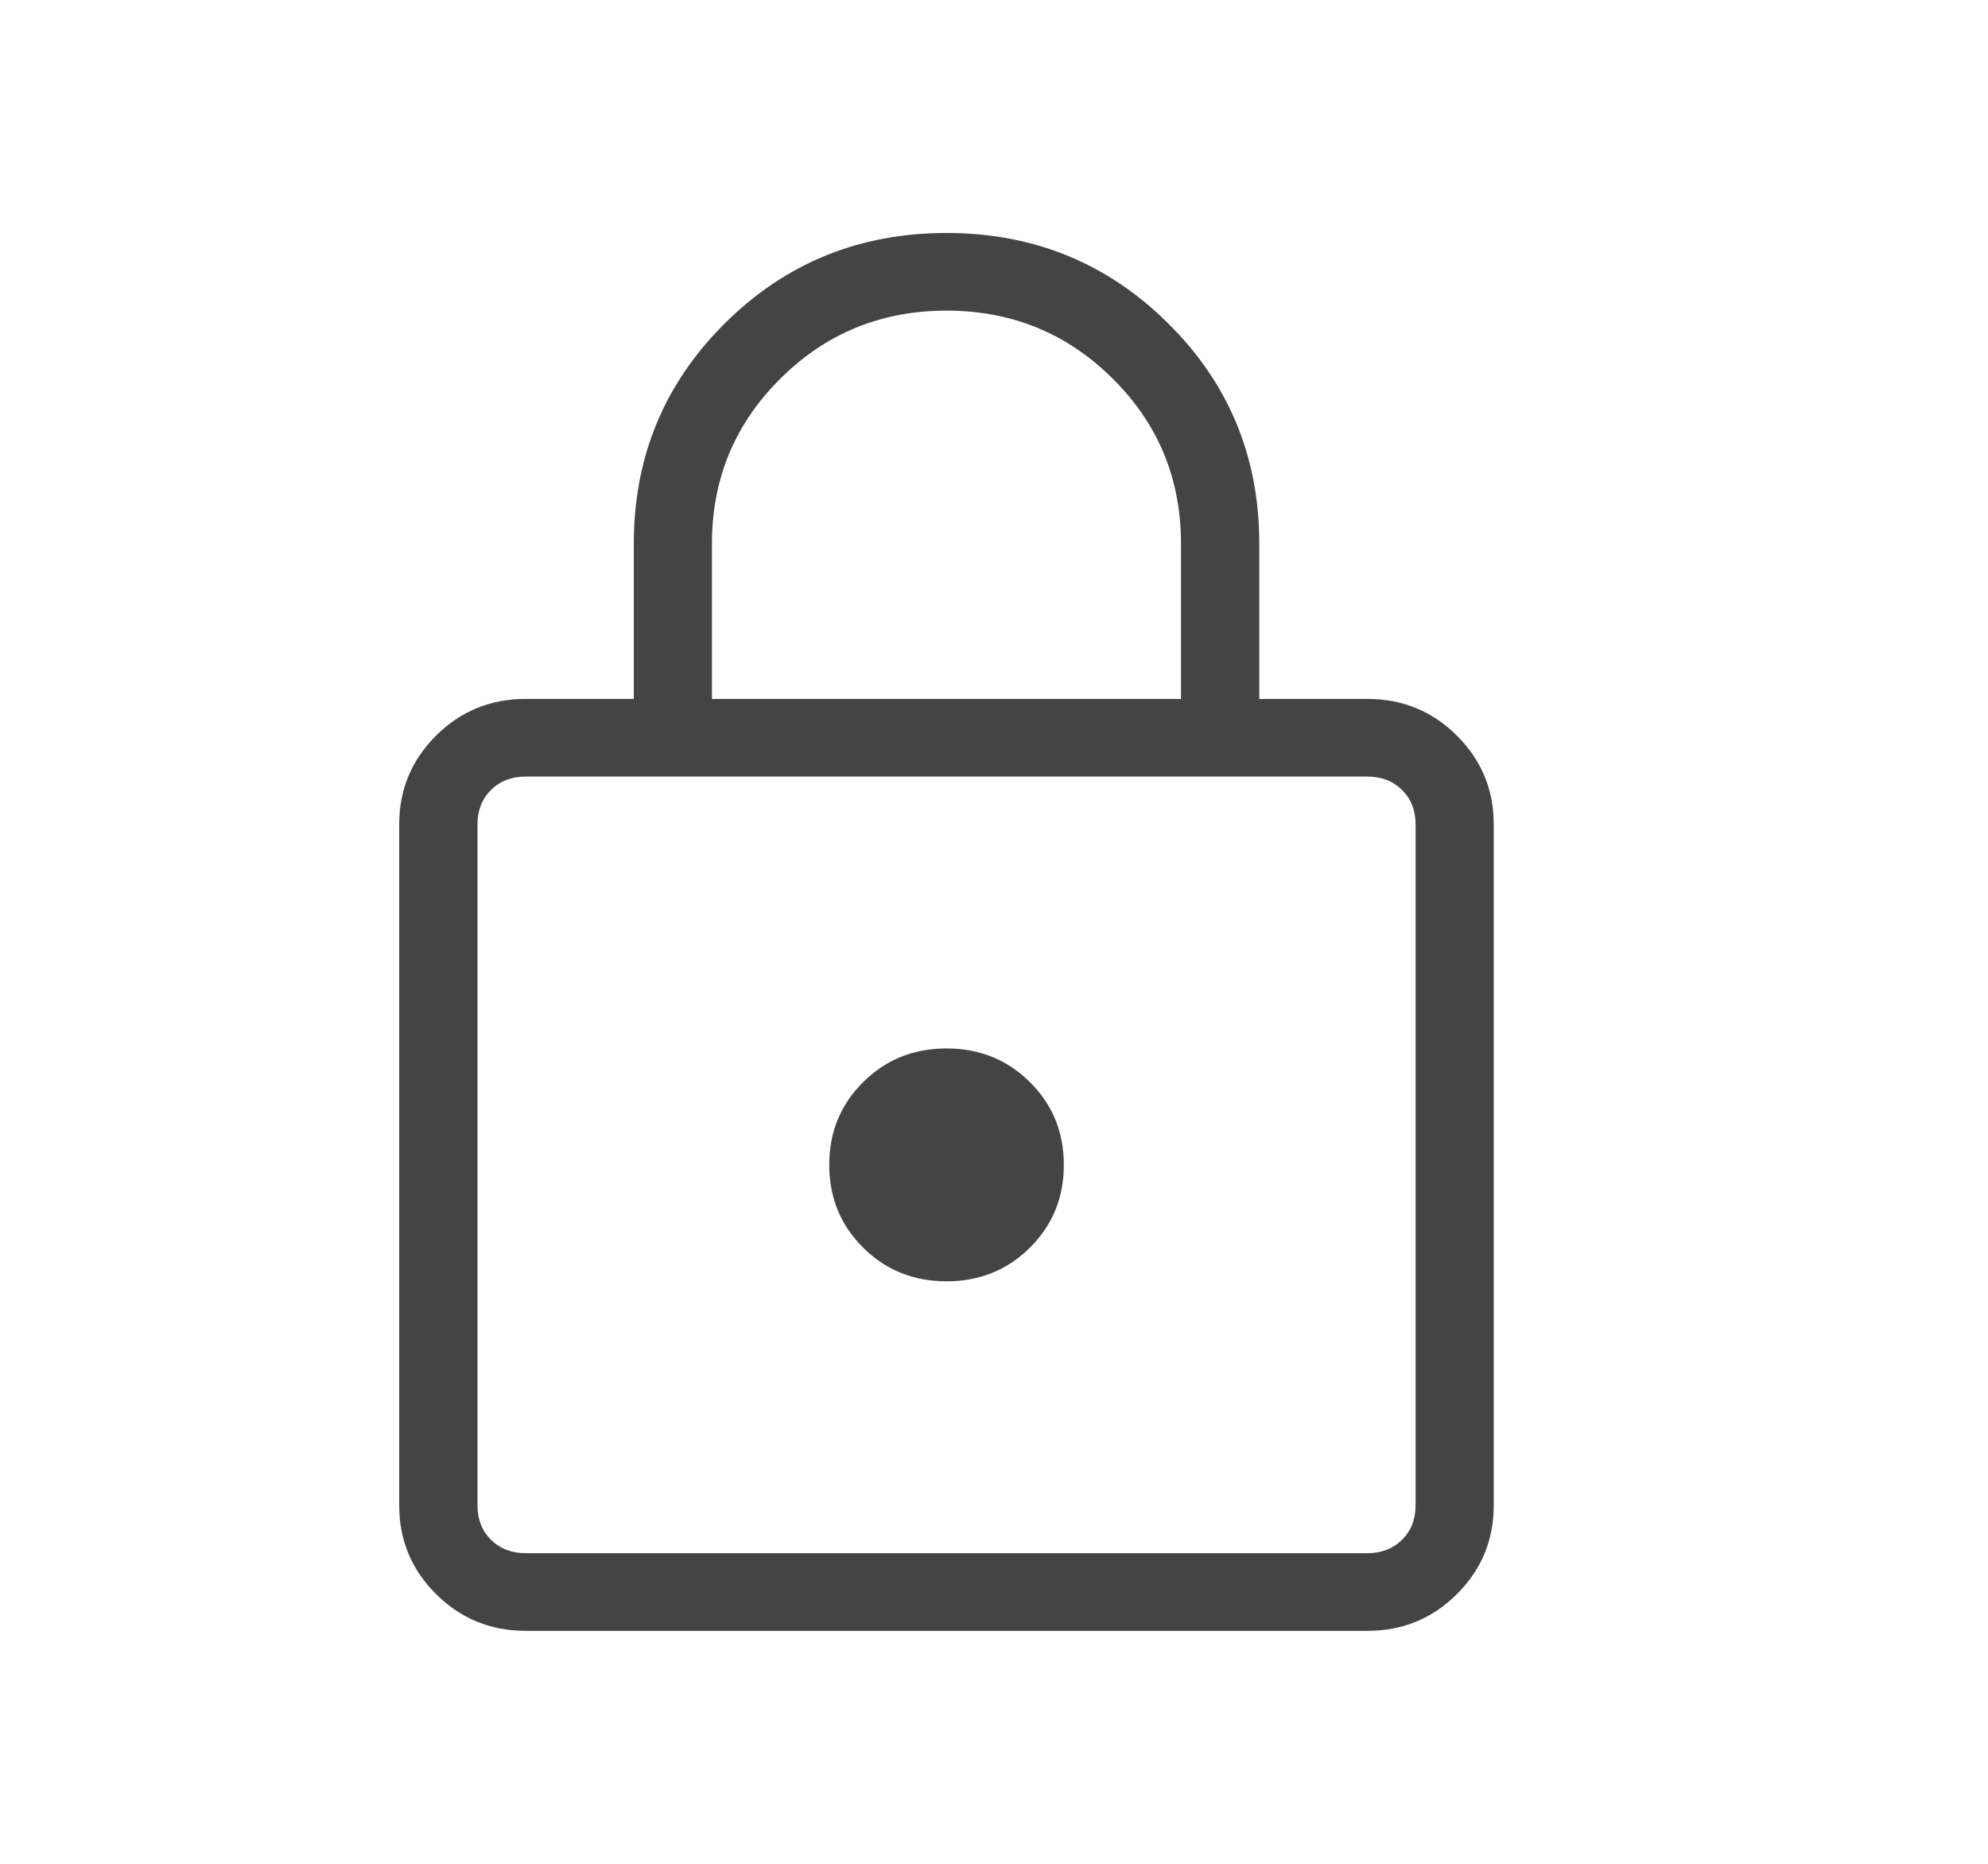 <svg width="16" height="15" viewBox="0 0 16 15" fill="none" xmlns="http://www.w3.org/2000/svg">
<path d="M4.23 13.125C3.949 13.125 3.709 13.027 3.51 12.83C3.312 12.633 3.213 12.395 3.213 12.116V6.634C3.213 6.355 3.312 6.117 3.51 5.92C3.708 5.723 3.948 5.625 4.23 5.625H5.101V4.375C5.101 3.679 5.345 3.088 5.833 2.603C6.322 2.117 6.916 1.875 7.618 1.875C8.319 1.875 8.914 2.118 9.402 2.603C9.891 3.087 10.135 3.678 10.135 4.375V5.625H11.006C11.287 5.625 11.527 5.723 11.725 5.92C11.923 6.117 12.022 6.355 12.022 6.634V12.116C12.022 12.395 11.923 12.633 11.725 12.83C11.527 13.027 11.288 13.125 11.006 13.125H4.23ZM4.23 12.5H11.006C11.119 12.5 11.212 12.464 11.284 12.392C11.357 12.32 11.393 12.228 11.393 12.116V6.634C11.393 6.522 11.357 6.43 11.284 6.358C11.212 6.286 11.119 6.25 11.006 6.25H4.23C4.117 6.25 4.024 6.286 3.951 6.358C3.879 6.43 3.843 6.522 3.843 6.634V12.116C3.843 12.228 3.879 12.32 3.951 12.392C4.024 12.464 4.117 12.5 4.23 12.5ZM7.618 10.312C7.883 10.312 8.107 10.222 8.289 10.041C8.471 9.861 8.562 9.639 8.562 9.375C8.562 9.111 8.471 8.889 8.289 8.709C8.107 8.528 7.883 8.438 7.618 8.438C7.352 8.438 7.129 8.528 6.947 8.709C6.765 8.889 6.674 9.111 6.674 9.375C6.674 9.639 6.765 9.861 6.947 10.041C7.129 10.222 7.352 10.312 7.618 10.312ZM5.73 5.625H9.505V4.375C9.505 3.854 9.322 3.411 8.955 3.047C8.588 2.682 8.142 2.5 7.618 2.5C7.093 2.5 6.648 2.682 6.281 3.047C5.914 3.411 5.73 3.854 5.73 4.375V5.625Z" fill="#444444"/>
</svg>
